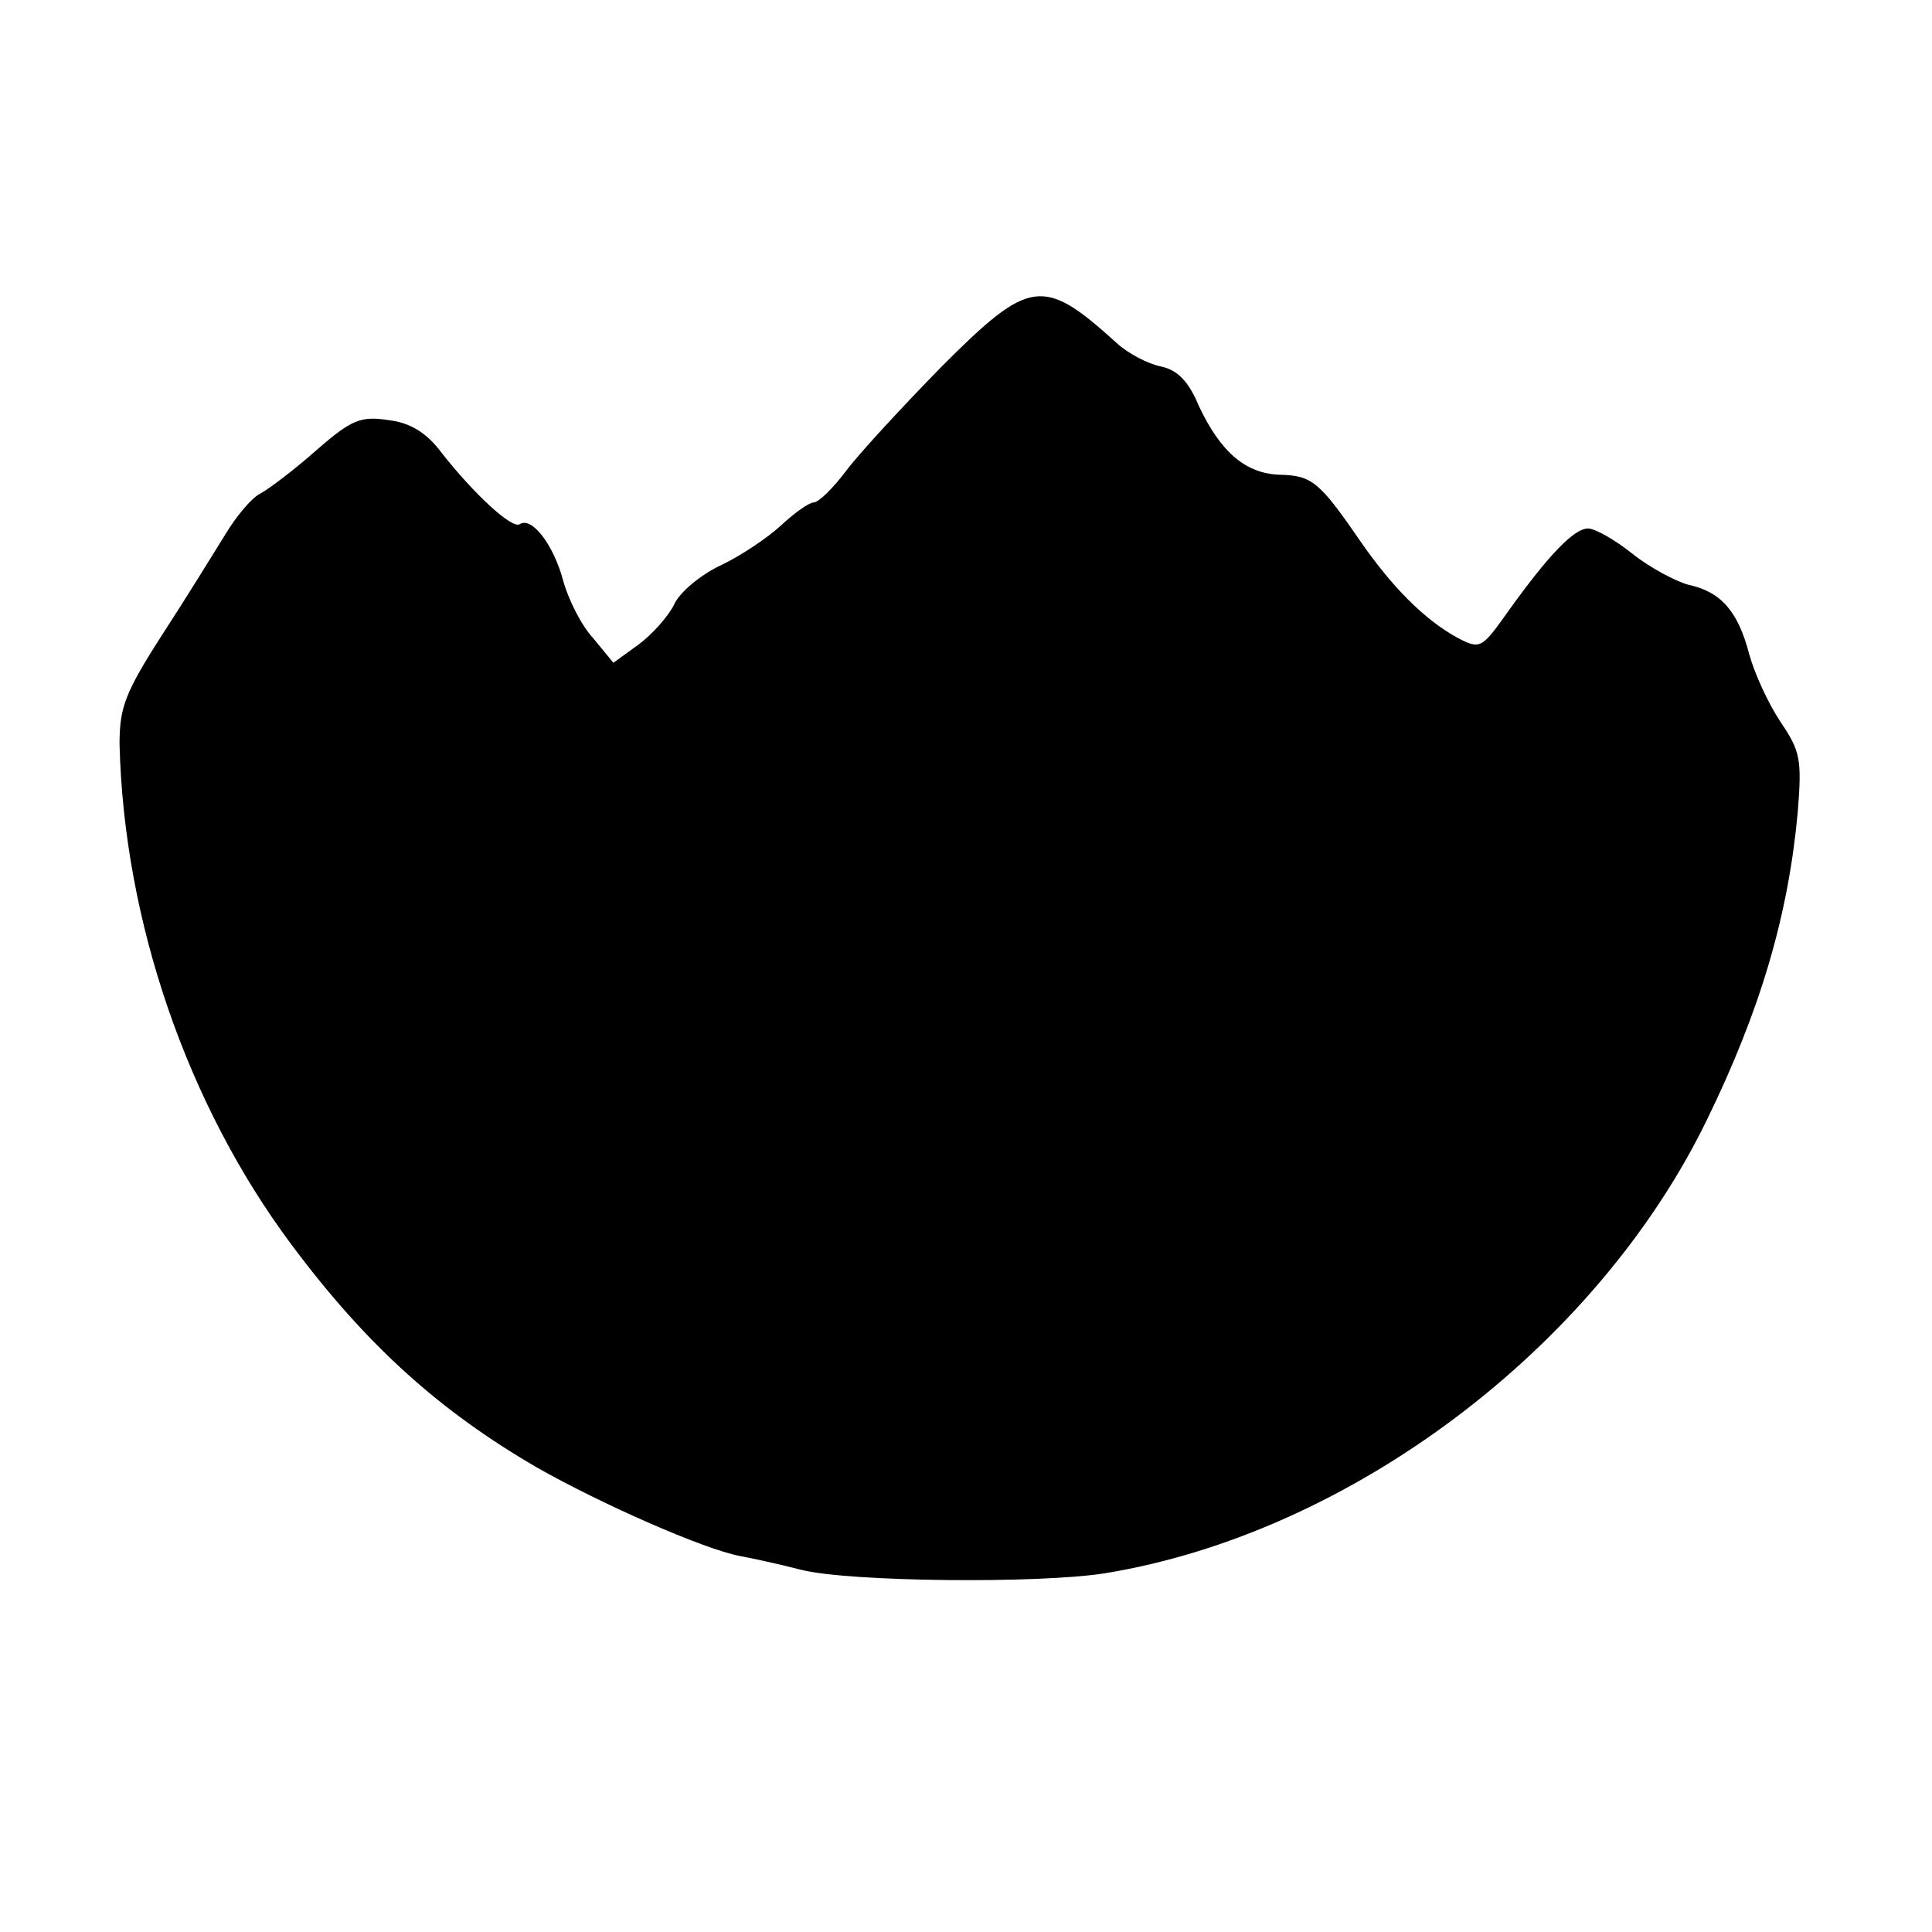 <?xml version="1.0" standalone="no"?>
<!DOCTYPE svg PUBLIC "-//W3C//DTD SVG 20010904//EN"
 "http://www.w3.org/TR/2001/REC-SVG-20010904/DTD/svg10.dtd">
<svg version="1.0" xmlns="http://www.w3.org/2000/svg"
 width="223pt" height="223pt" viewBox="0 0 223 223"
 preserveAspectRatio="xMidYMid meet">
<g transform="translate(0,223) scale(0.1,-0.1)"
fill="#000000" stroke="none">
<path d="M1087 1807 c-45 -46 -95 -100 -110 -120 -15 -20 -32 -37 -38 -37 -5
0 -22 -12 -37 -26 -15 -14 -46 -35 -69 -46 -24 -11 -49 -32 -55 -46 -7 -14
-26 -35 -41 -46 l-29 -21 -23 28 c-14 15 -29 45 -35 67 -11 41 -36 74 -50 65
-9 -6 -53 35 -90 82 -17 23 -36 35 -61 38 -32 5 -43 1 -83 -34 -26 -23 -55
-45 -66 -51 -10 -5 -28 -27 -40 -47 -13 -21 -45 -73 -73 -116 -43 -67 -49 -84
-49 -126 5 -204 78 -416 198 -577 87 -117 172 -193 284 -258 74 -42 192 -94
234 -102 11 -2 44 -9 71 -16 56 -14 274 -16 350 -4 283 46 567 260 695 523 62
127 94 236 105 355 5 62 3 71 -20 105 -14 21 -30 56 -36 78 -13 50 -33 72 -70
80 -15 4 -45 20 -65 36 -20 16 -43 29 -51 29 -16 0 -45 -30 -91 -94 -32 -45
-33 -46 -60 -32 -38 21 -75 58 -113 113 -46 67 -55 74 -91 75 -40 1 -69 26
-94 79 -12 29 -25 42 -44 46 -15 3 -38 15 -51 27 -85 77 -100 75 -202 -27z"/>
</g>
</svg>
